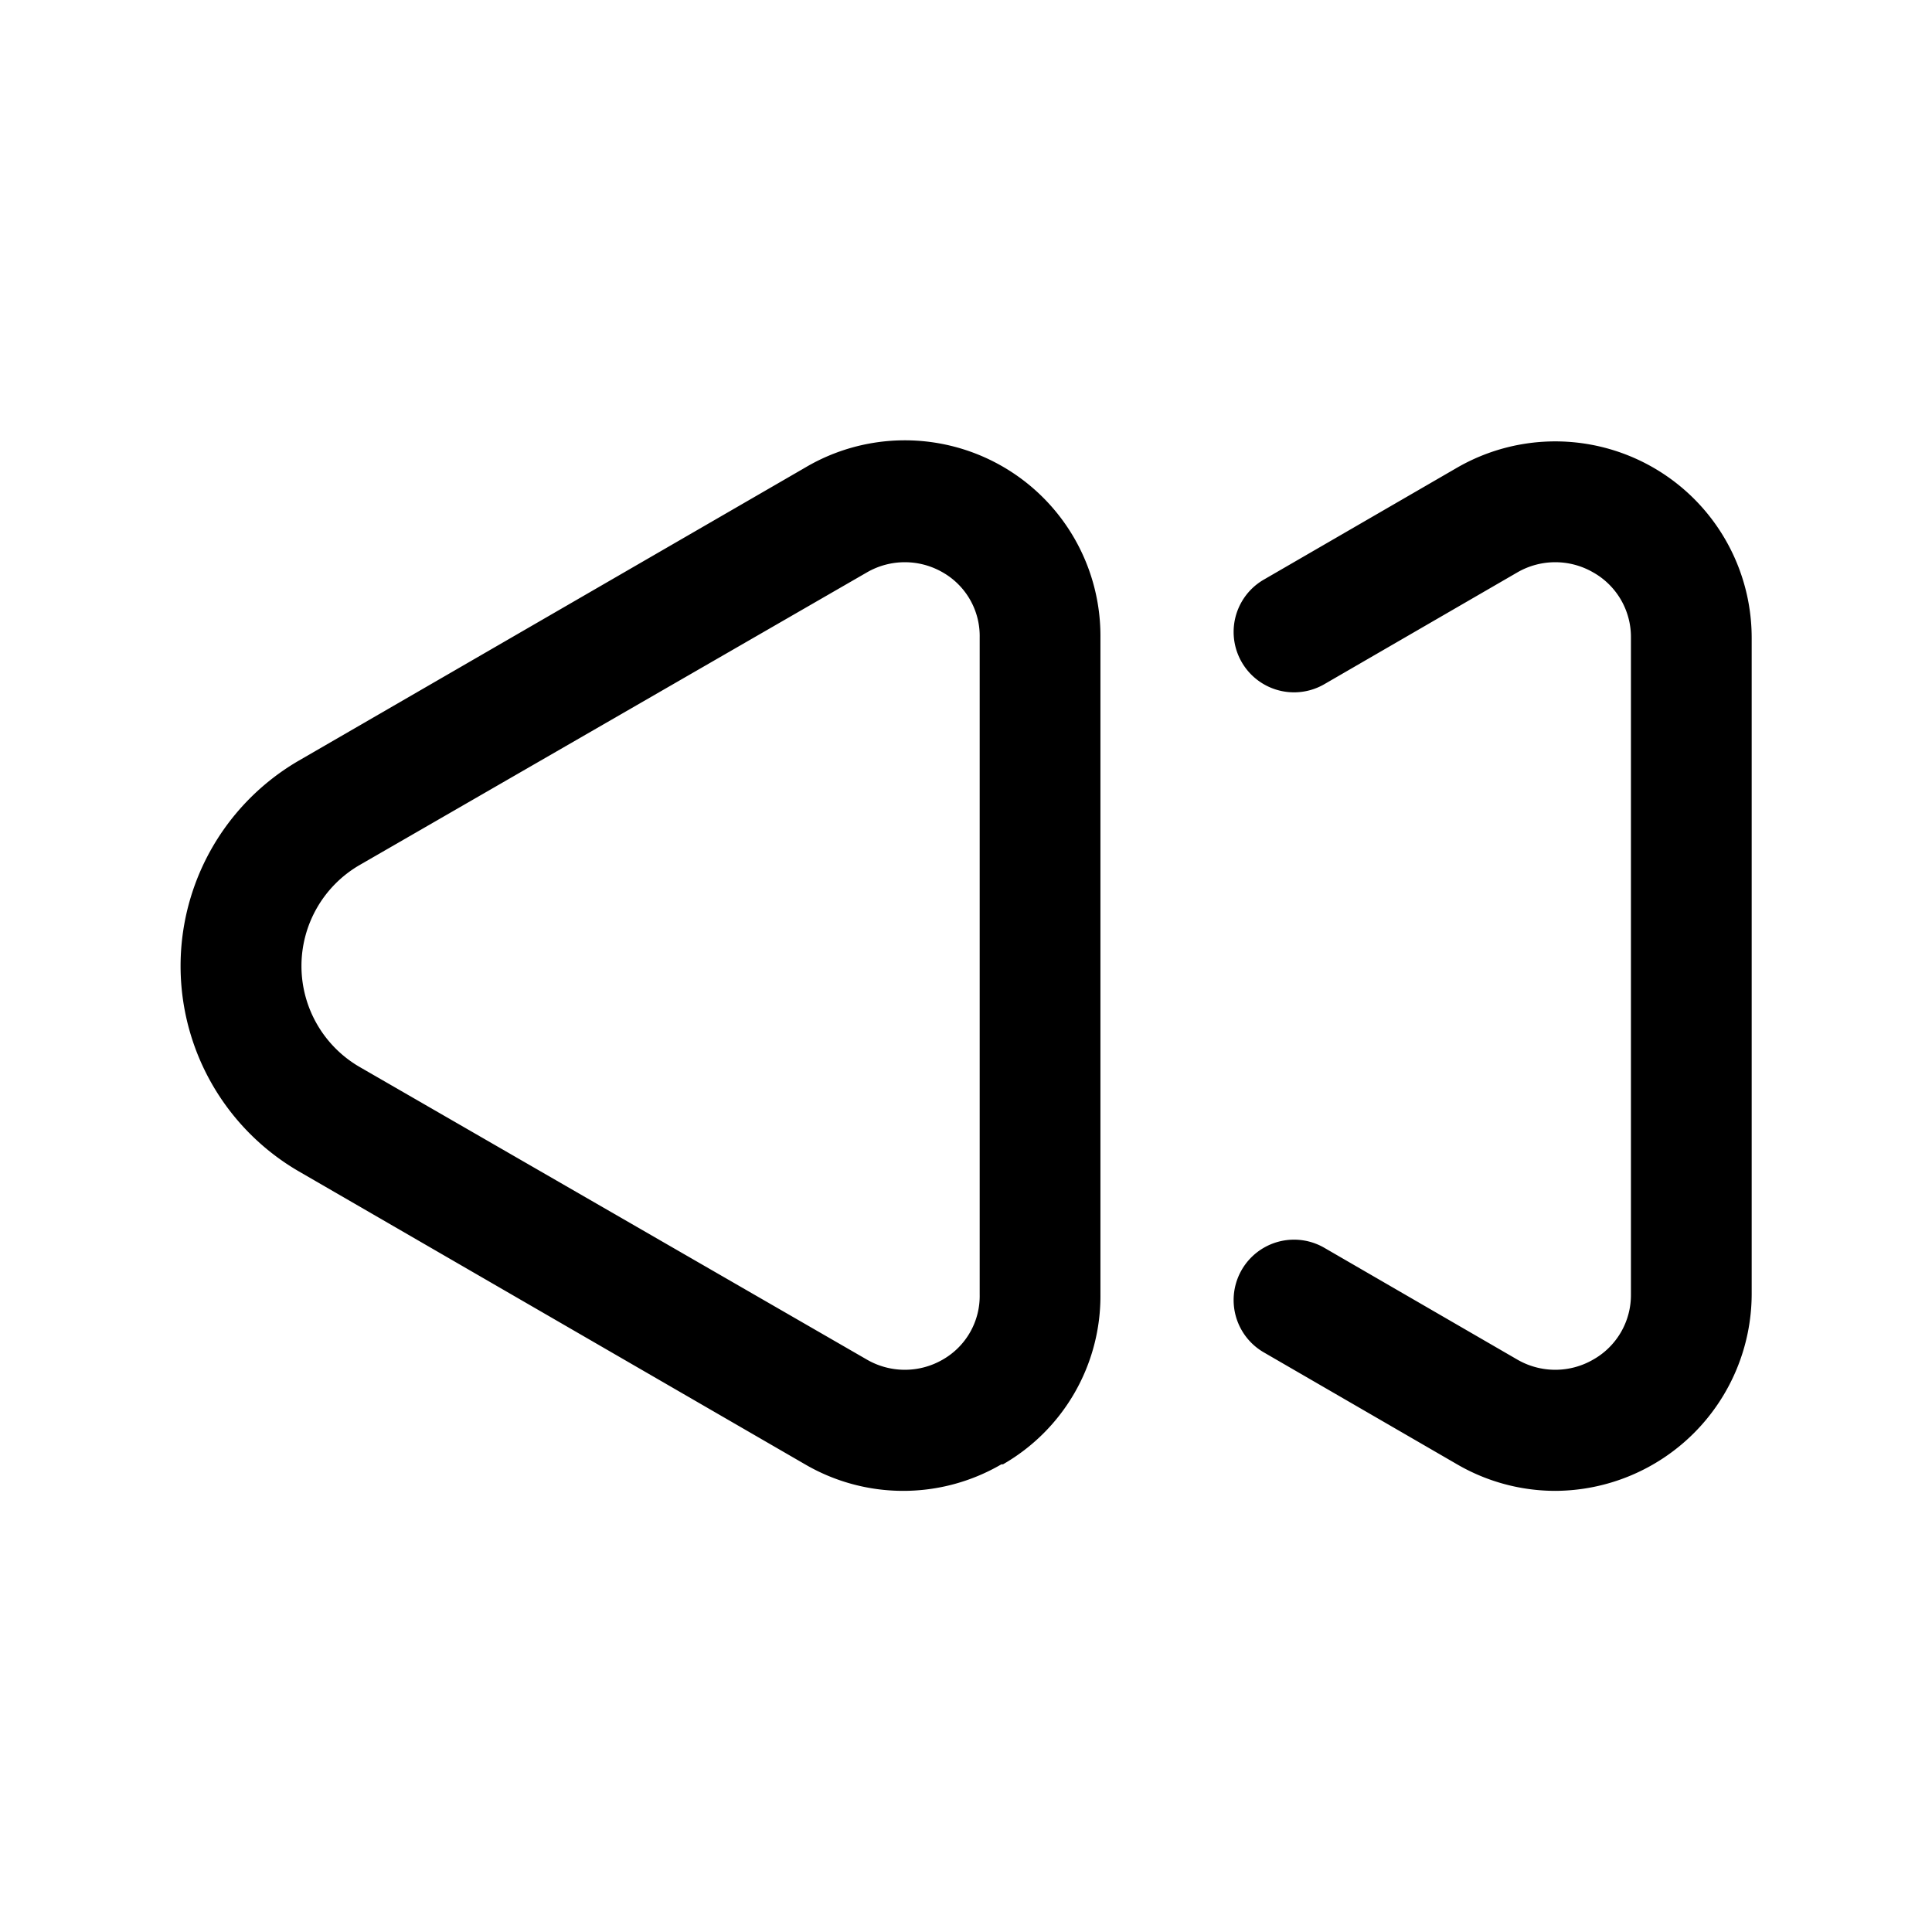 <svg xmlns="http://www.w3.org/2000/svg" viewBox="0 0 24 24"><g id="arrows"><path id="double-left-arrow" d="M19.32,18.52a2.43,2.43,0,0,1-1.22-.33L15.7,16.8a.75.75,0,1,1,.75-1.3l2.4,1.39a.94.94,0,0,0,.94,0,.92.92,0,0,0,.47-.81V7.92a.92.92,0,0,0-.47-.81.94.94,0,0,0-.94,0L16.45,8.5a.75.75,0,1,1-.75-1.3l2.4-1.39a2.44,2.44,0,0,1,3.66,2.11v8.16a2.45,2.45,0,0,1-2.44,2.44Zm-6.86-.33a2.41,2.41,0,0,0,1.21-2.11V7.92A2.43,2.43,0,0,0,10,5.81L3.71,9.45h0a2.95,2.95,0,0,0,0,5.1L10,18.19a2.42,2.42,0,0,0,2.44,0ZM10.77,7.11a.94.94,0,0,1,.94,0,.91.91,0,0,1,.46.81v8.16a.91.91,0,0,1-.46.81.94.94,0,0,1-.94,0L4.46,13.25a1.45,1.45,0,0,1,0-2.5Z"/></g></svg>